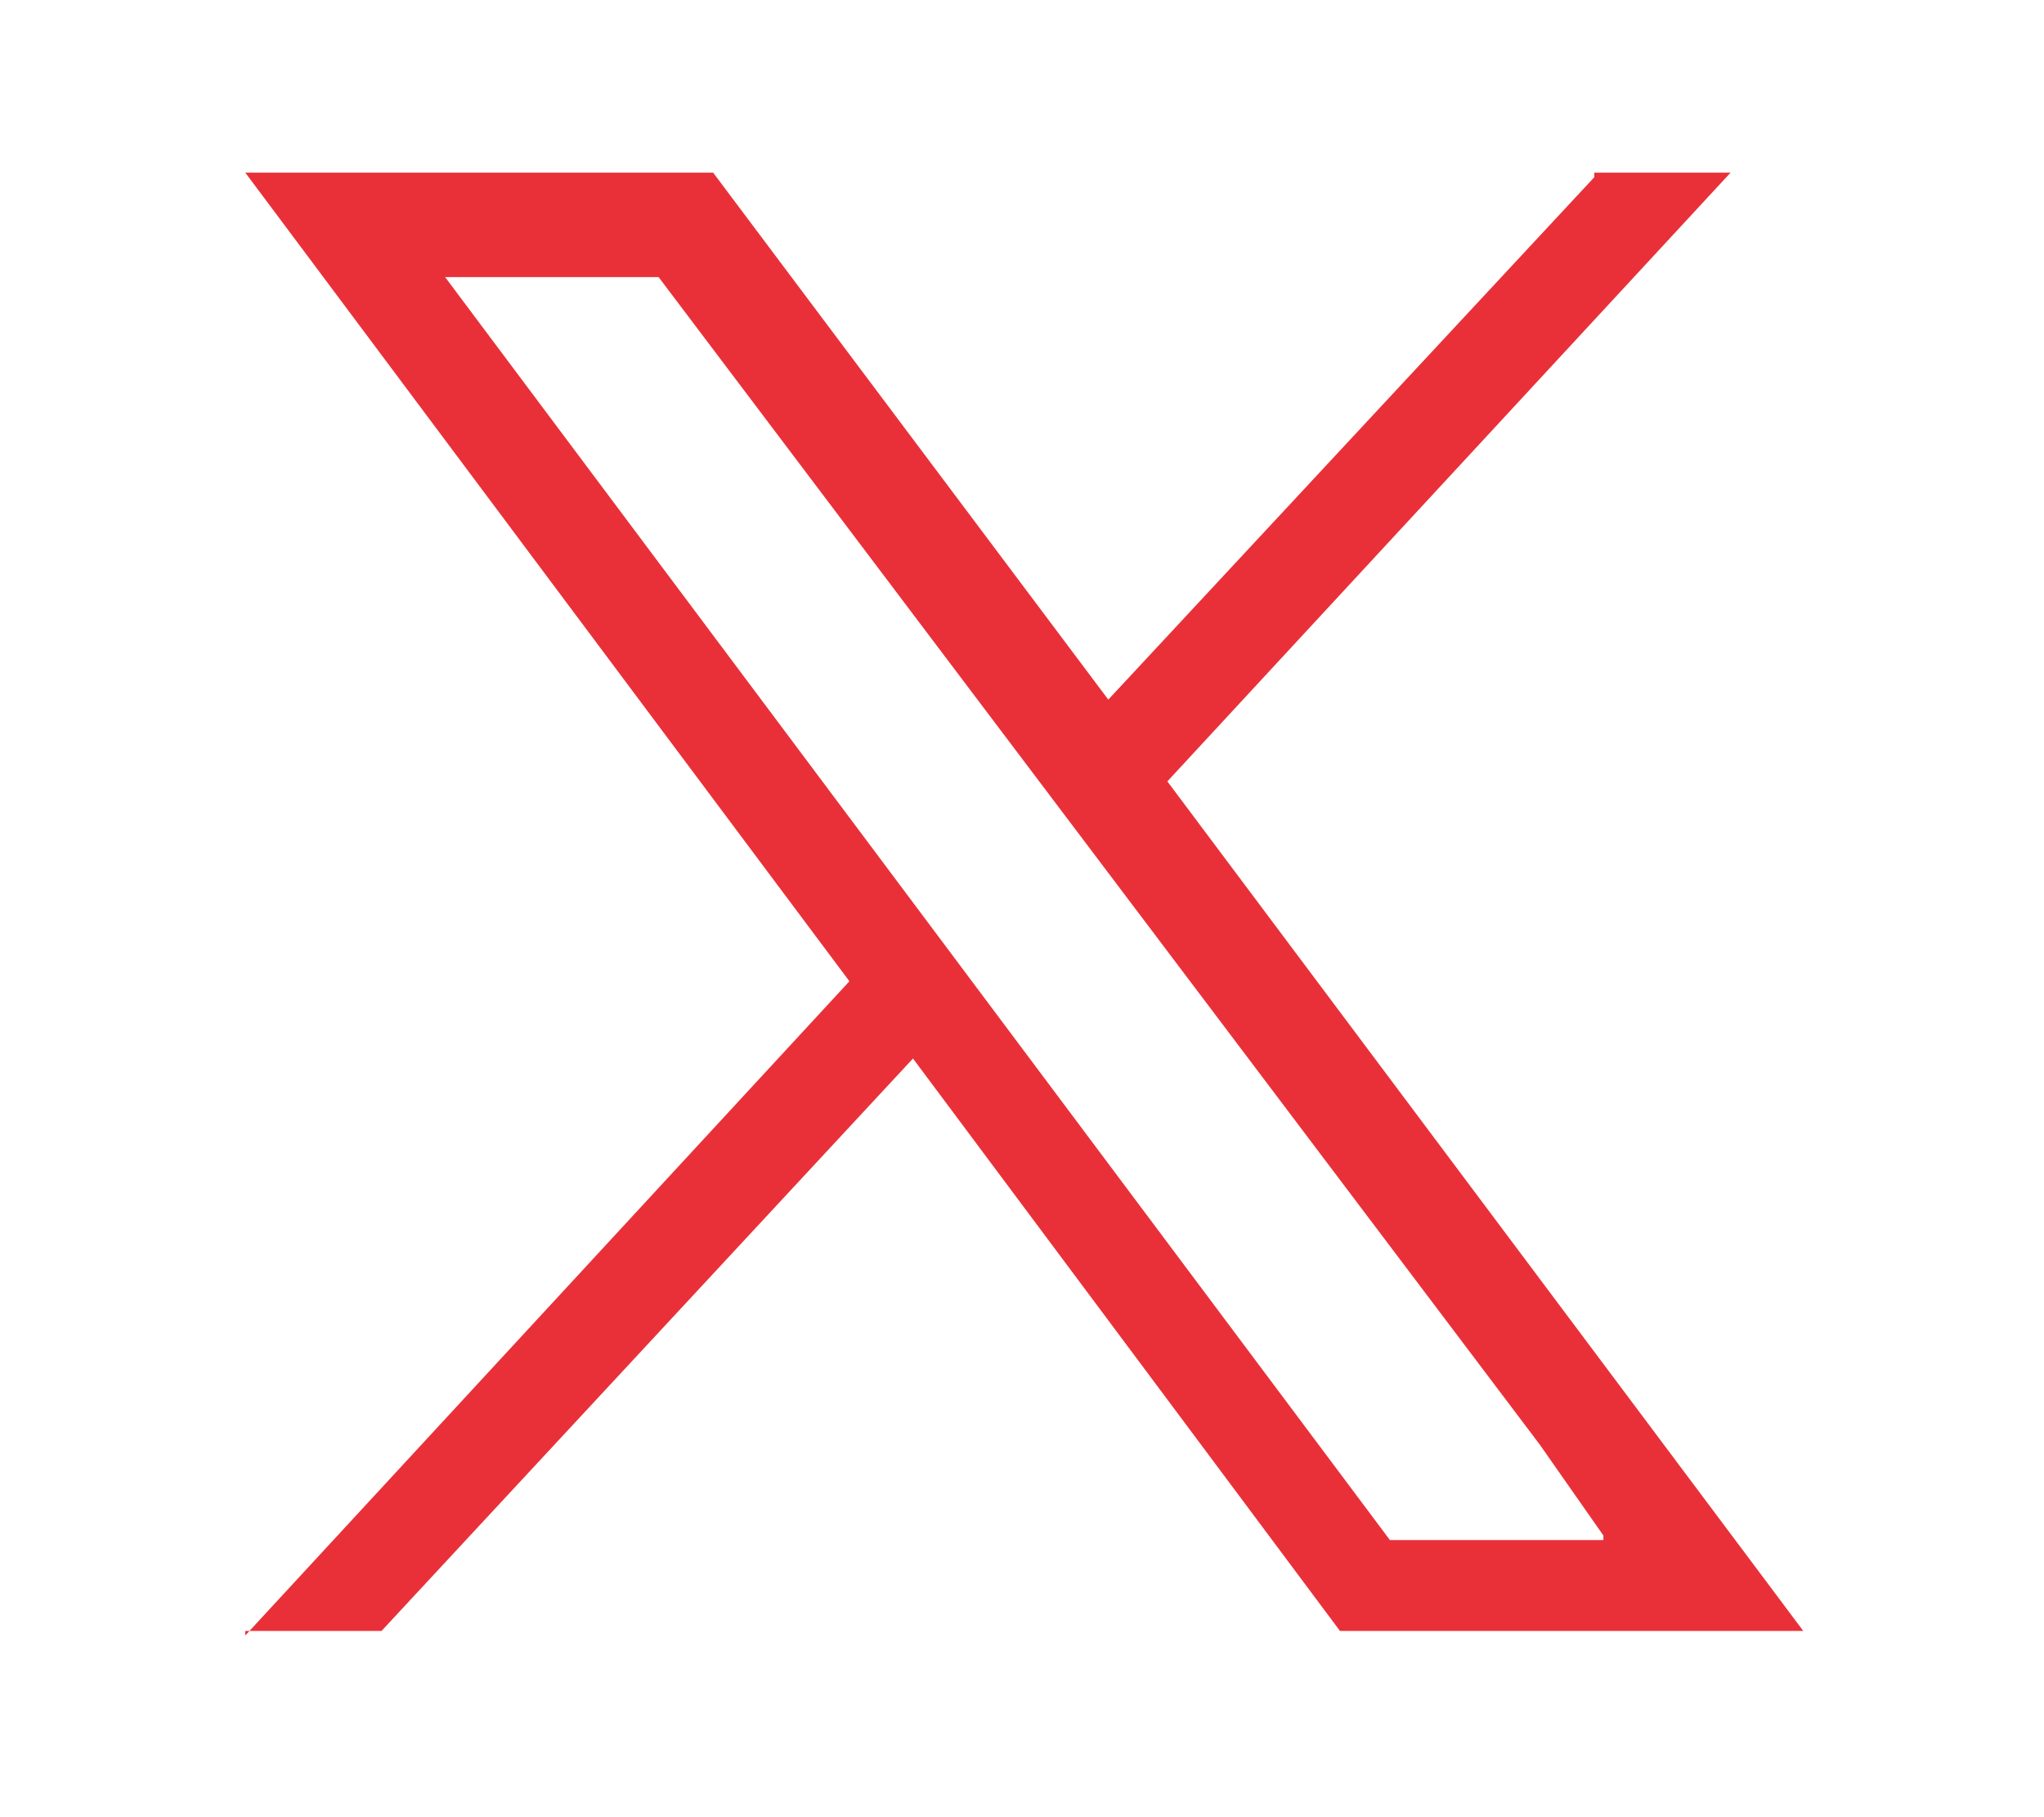 <?xml version="1.0" encoding="UTF-8"?>
<svg id="Layer_1" xmlns="http://www.w3.org/2000/svg" version="1.1" viewBox="0 0 45 40">
  <!-- Generator: Adobe Illustrator 29.5.0, SVG Export Plug-In . SVG Version: 2.1.0 Build 137)  -->
  <defs>
    <style>
      .st0 {
        fill: #e93038;
      }
    </style>
  </defs>
  <path class="st0" d="M5.4,36l13.3-14.4L5.4,3.8h10.3l8.7,11.6,10.7-11.5s0-.1,0-.1h3l-12.4,13.4,14,18.7h0s-10.2,0-10.2,0l-9.4-12.6-11.7,12.6h-3ZM35.3,33.8l-1.4-2L14.5,6.1h-4.7l20.8,27.8h4.7Z"/>
</svg>